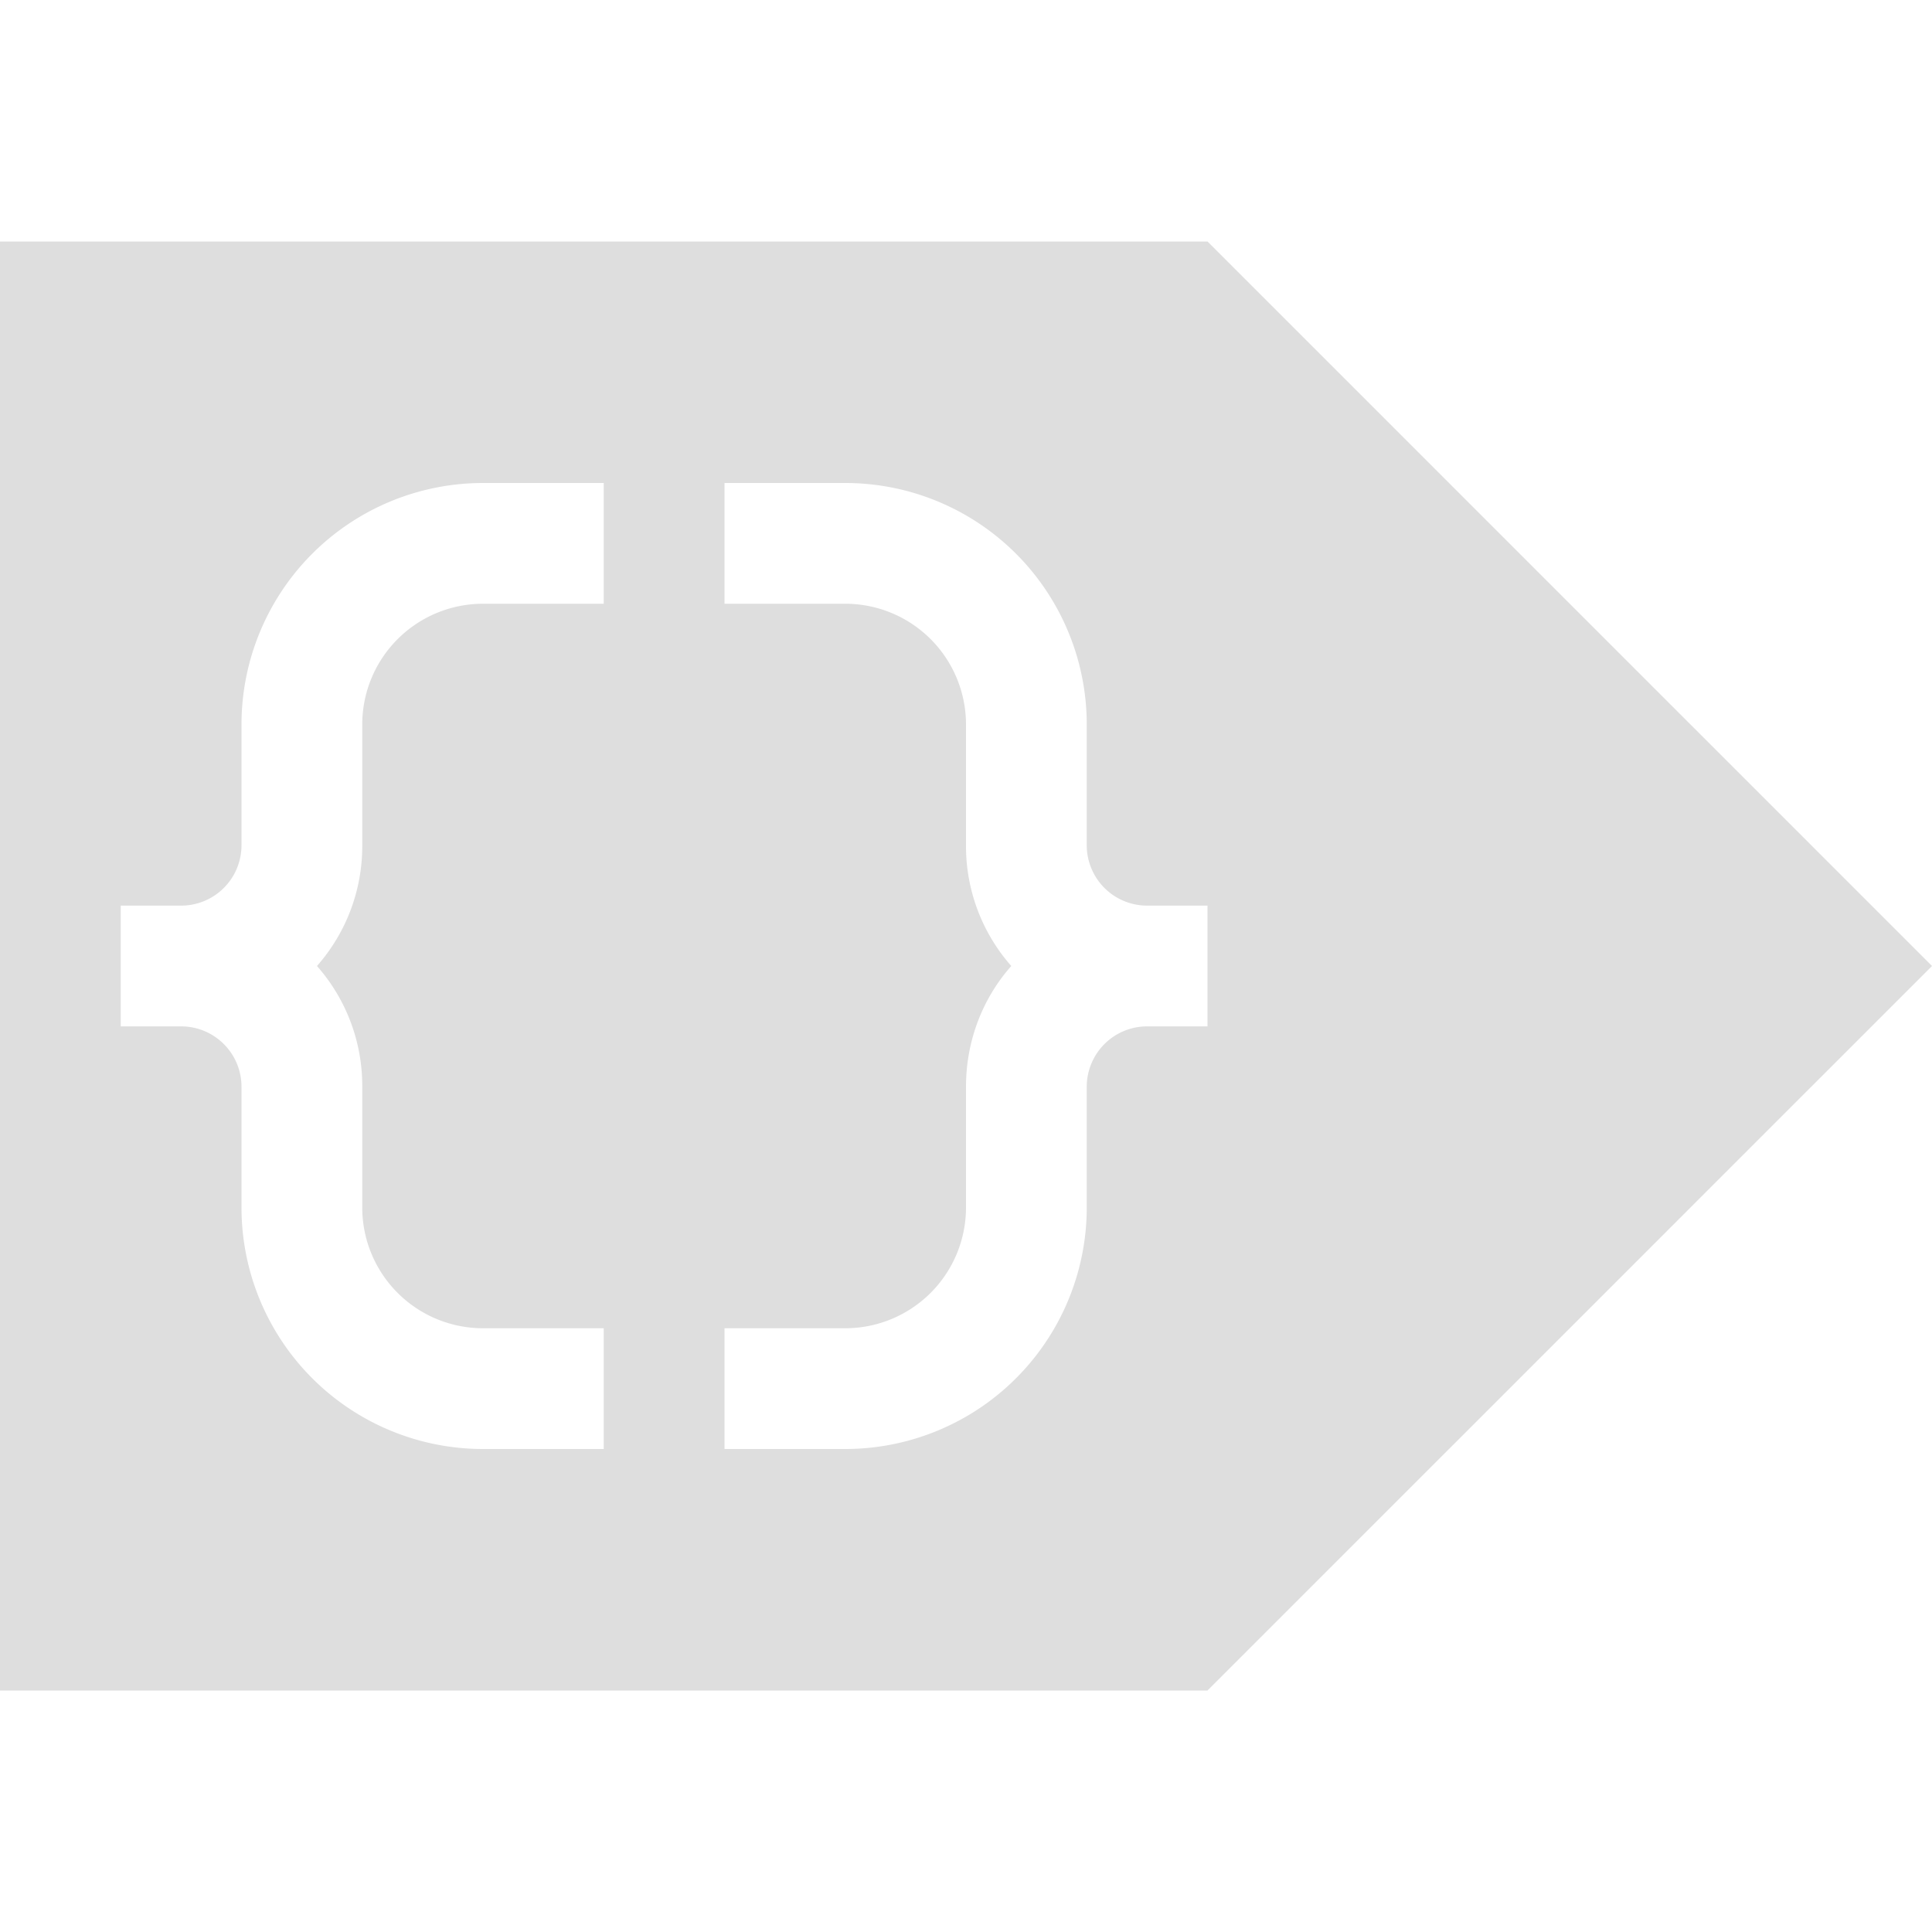 <svg xmlns="http://www.w3.org/2000/svg" viewBox="0 0 16 16">
<defs id="defs3051">
<style id="current-color-scheme" type="text/css">
.ColorScheme-Text{color:#dedede}
</style>
</defs>
<path d="M0 2v12h10l5.293-5.293L16 8l-.707-.707L10 2zm4 2h1v1H4a1 1 0 0 0-1 1v1a1.5 1.5 0 0 1-.375 1A1.5 1.5 0 0 1 3 9v1a1 1 0 0 0 1 1h1v1H4a2 2 0 0 1-2-2V9a.5.5 0 0 0-.5-.5H1v-1h.5A.5.5 0 0 0 2 7V6a2 2 0 0 1 2-2m2 0h1a2 2 0 0 1 2 2v1a.5.5 0 0 0 .5.5h.5v1h-.5A.5.5 0 0 0 9 9v1a2 2 0 0 1-2 2H6v-1h1a1 1 0 0 0 1-1V9c0-.383.14-.735.375-1A1.5 1.5 0 0 1 8 7V6a1 1 0 0 0-1-1H6z" class="ColorScheme-Text" style="fill:currentColor;fill-opacity:1;stroke:none"/>
</svg>
